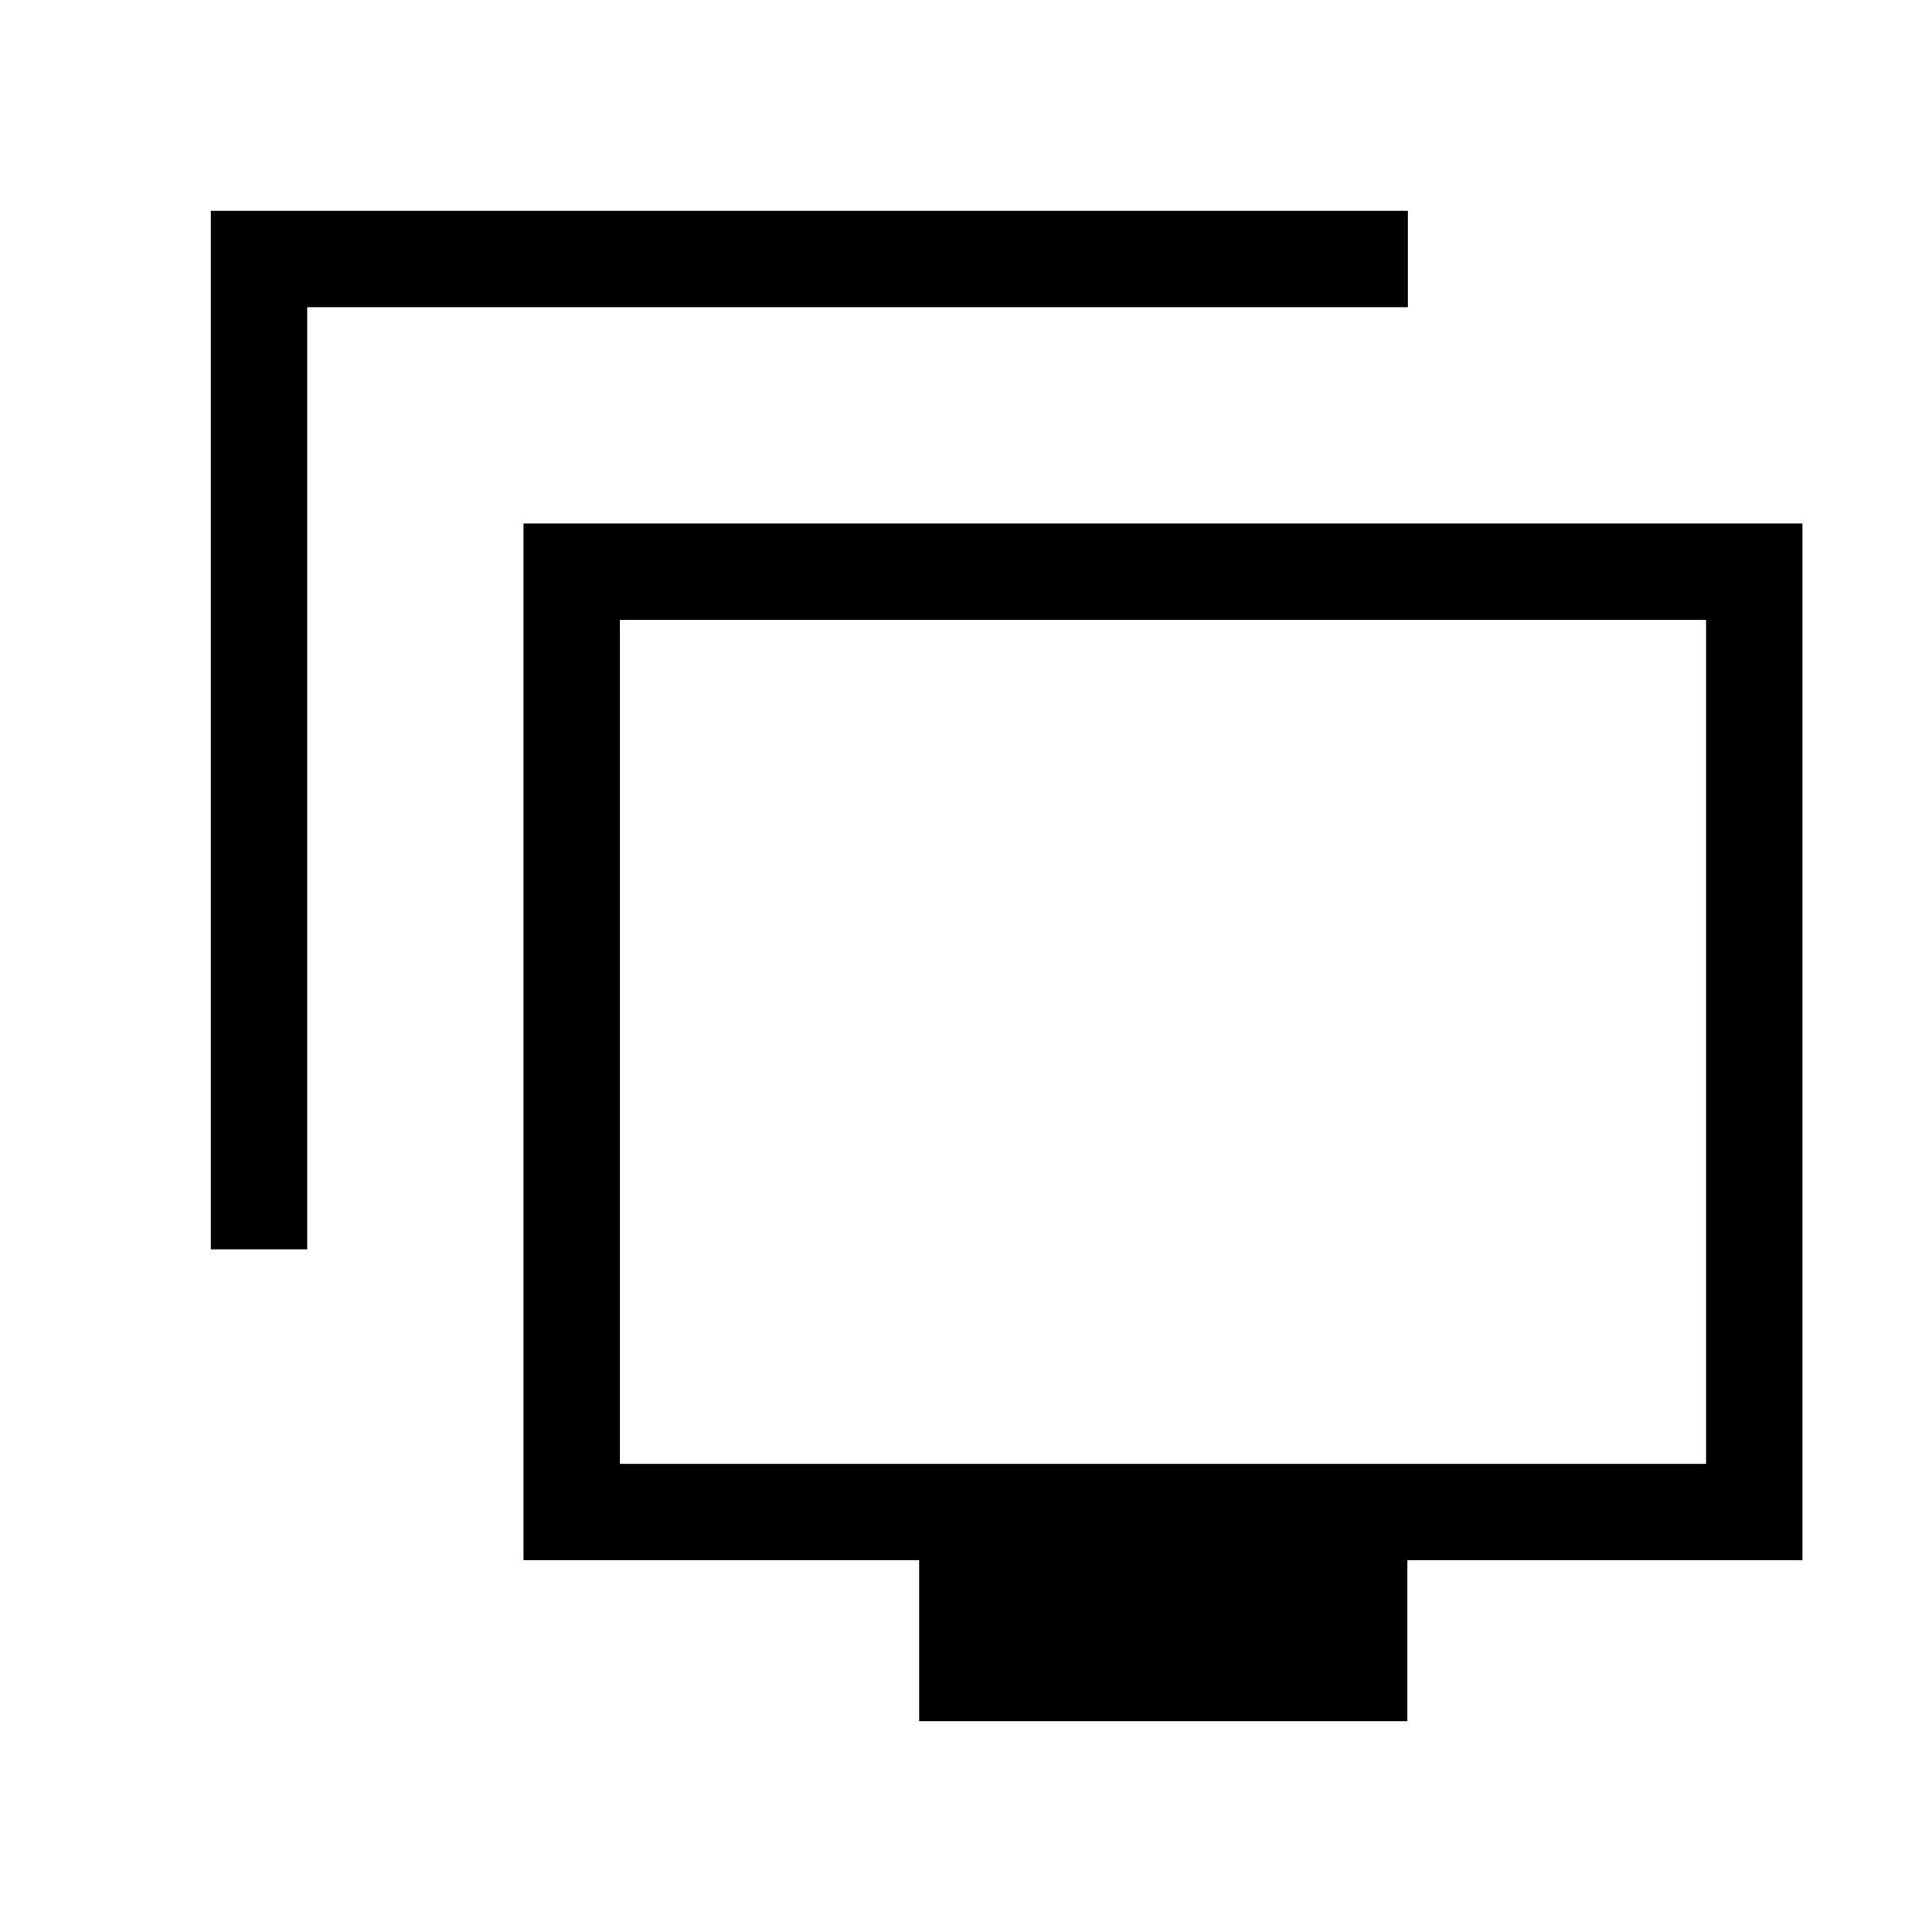 <svg xmlns="http://www.w3.org/2000/svg" height="40" viewBox="0 -960 960 960" width="40"><path d="M104.74-339.22v-516.04h594.82v47.89H152.63v468.15h-47.89Zm351.97 234.48v-80H260.13v-515.13h635.51v515.13H699.33v80H456.71Zm-148.7-127.89h539.75v-419.36H308.01v419.36Zm270.07-209.68Z"/></svg>